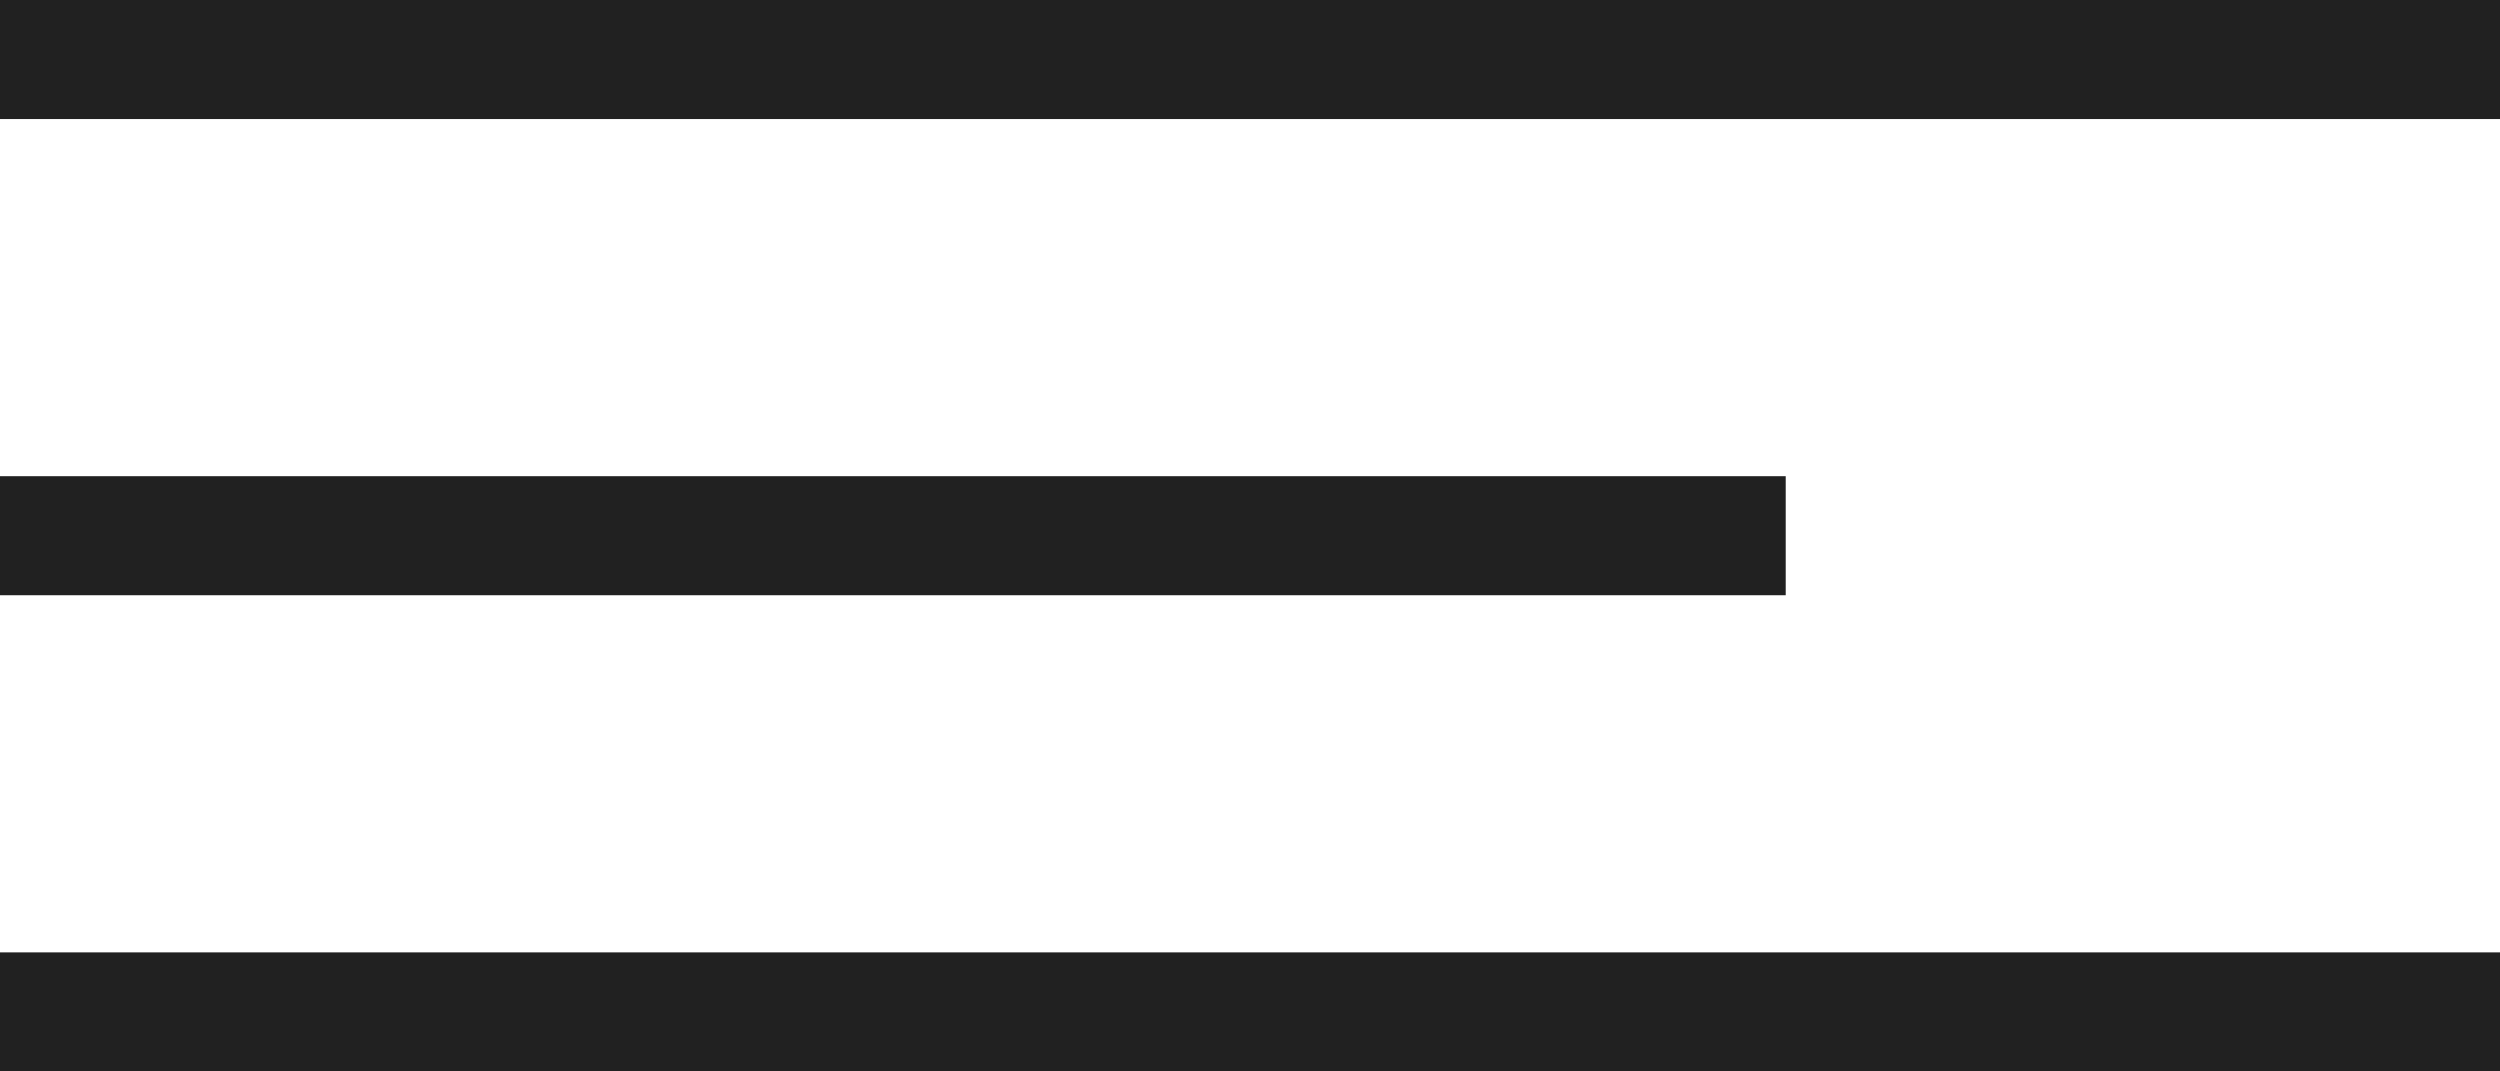 <svg width="42" height="18" viewBox="0 0 42 18" fill="none" xmlns="http://www.w3.org/2000/svg">
<rect width="42" height="2" fill="#212121"/>
<rect y="8" width="30" height="2" fill="#212121"/>
<rect y="16" width="42" height="2" fill="#212121"/>
</svg>
